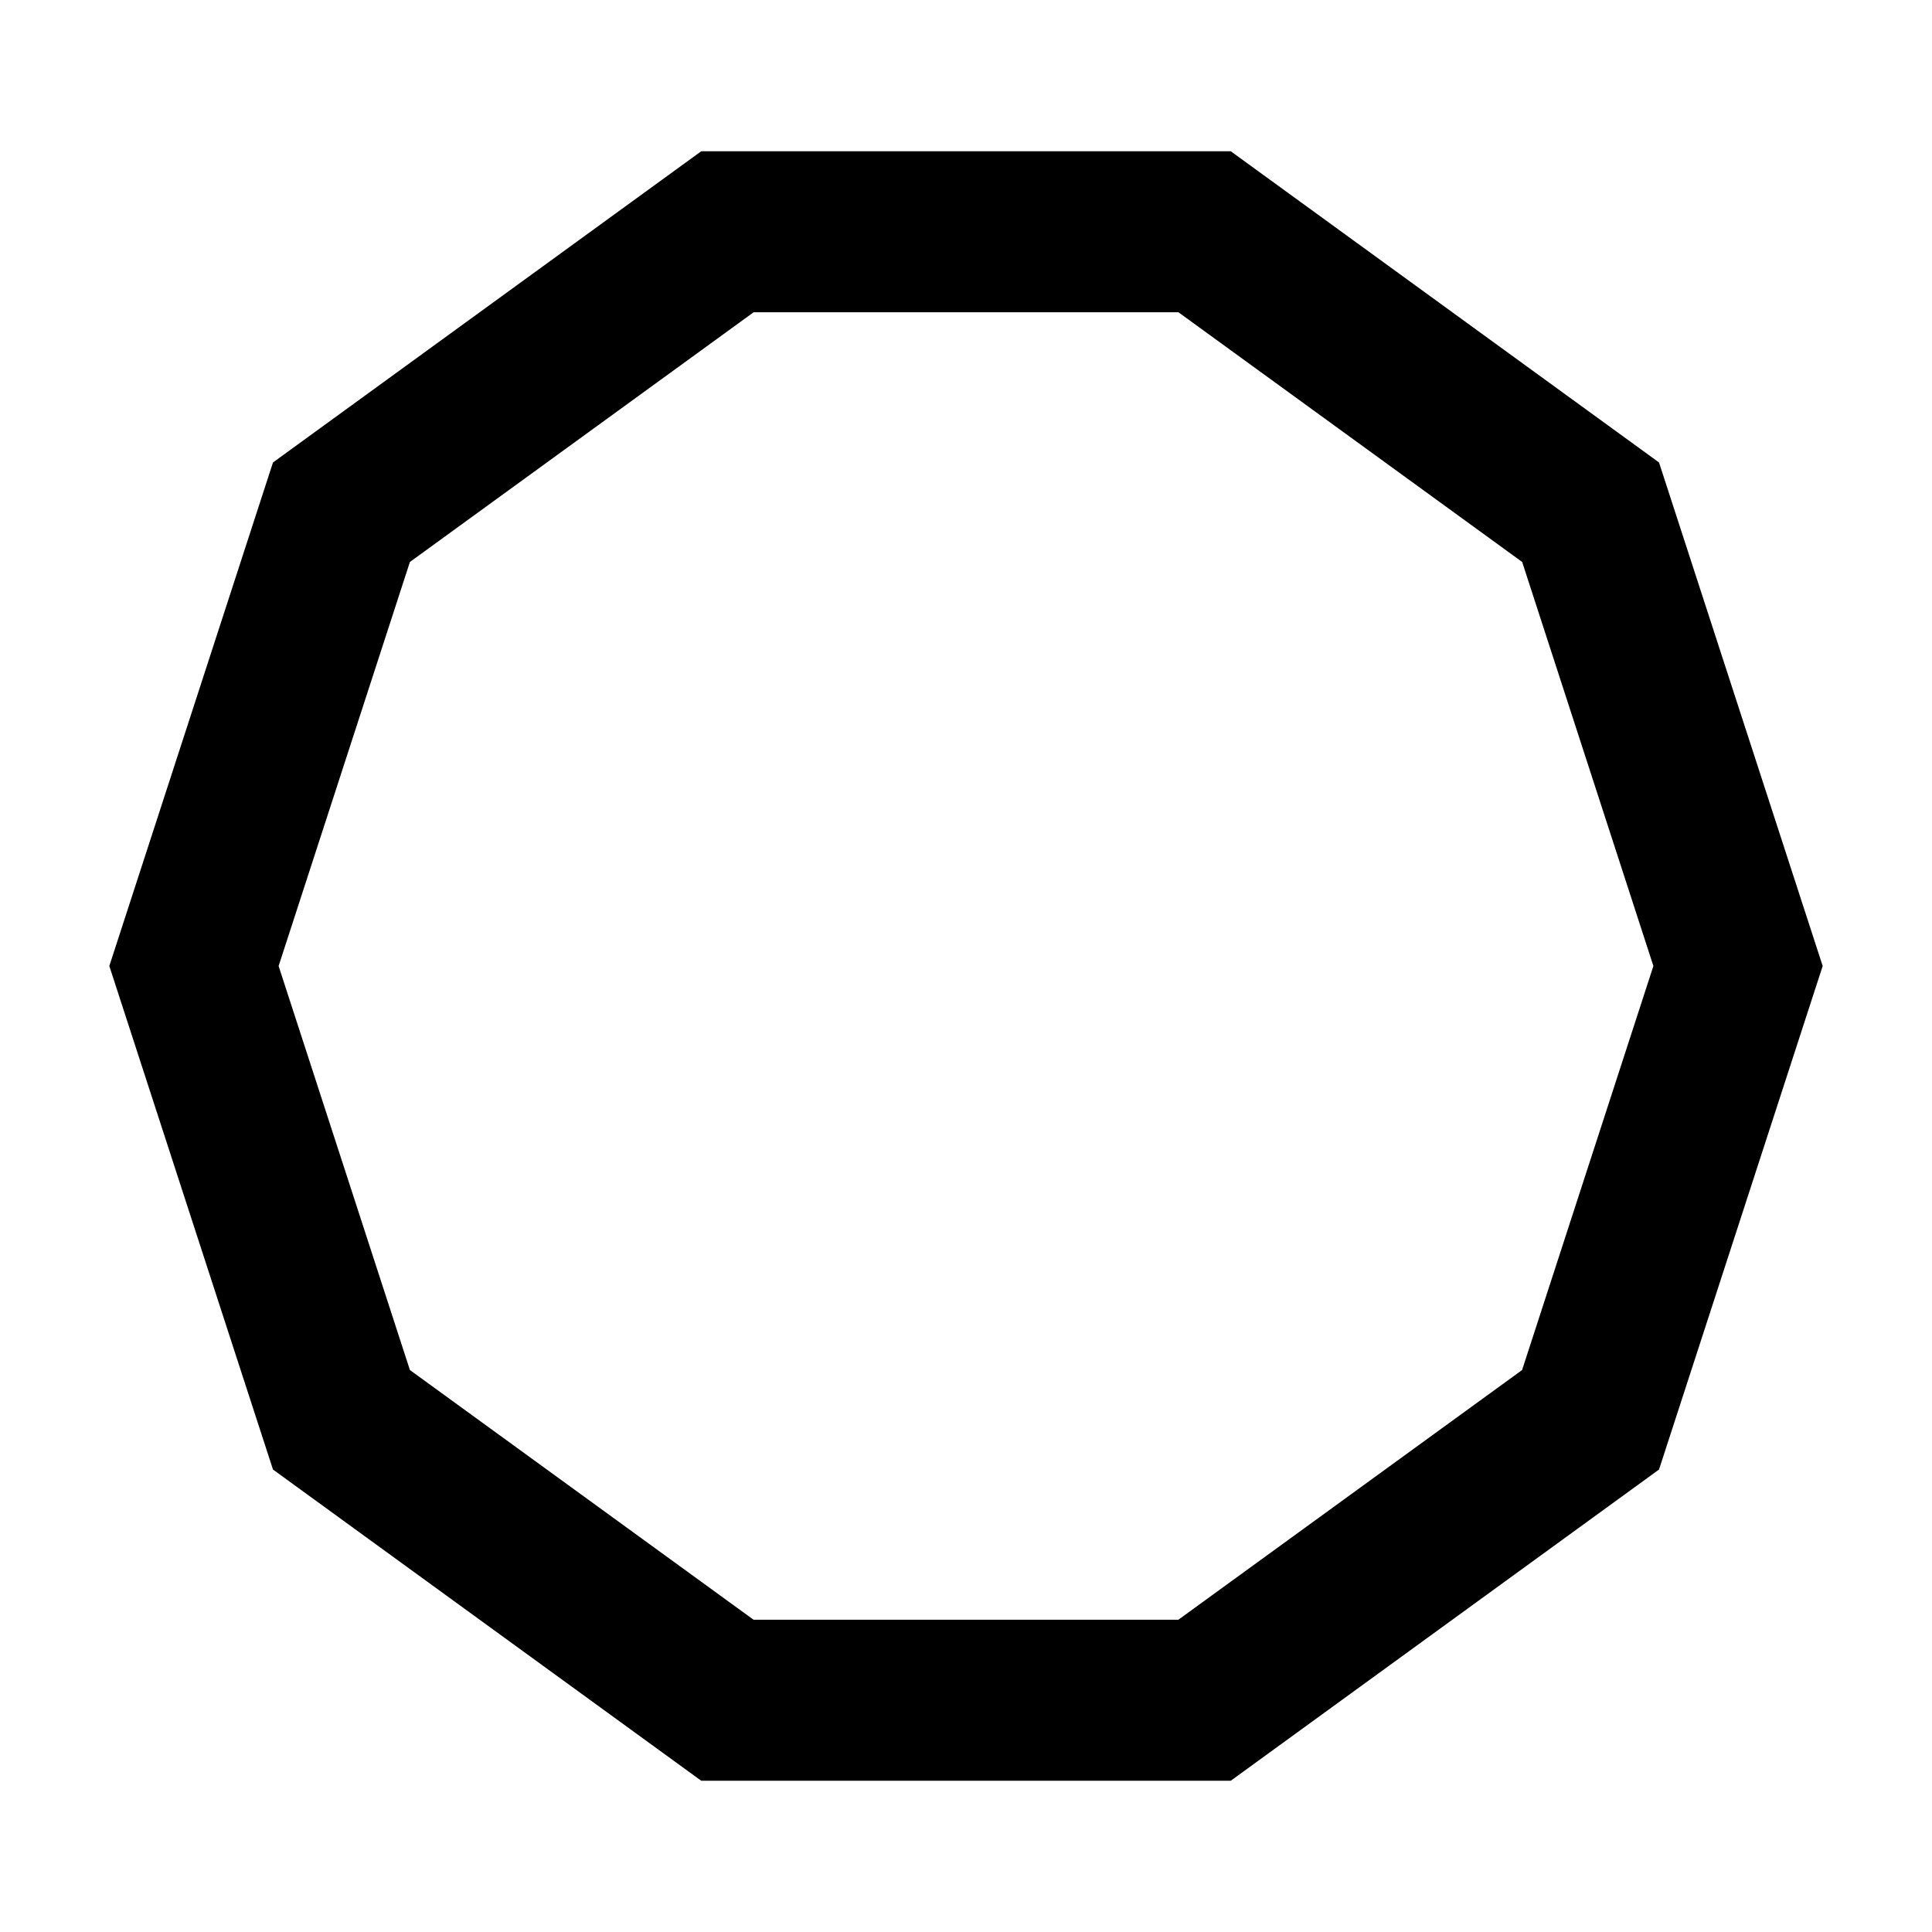 <svg width="24" height="24" viewBox="0 0 24 24" fill="none" xmlns="http://www.w3.org/2000/svg">
<path d="M14.639 3.879L18.909 6.981L20.539 12L18.908 17.019L14.638 20.121H9.361L5.092 17.019L3.461 12L5.092 6.981L9.362 3.879H14.639H14.639ZM15.289 1.879H8.711L3.391 5.745L1.358 12L3.391 18.255L8.711 22.121H15.289L20.609 18.255L22.642 12L20.609 5.745L15.289 1.879H15.289Z" fill="black"/>
</svg>
